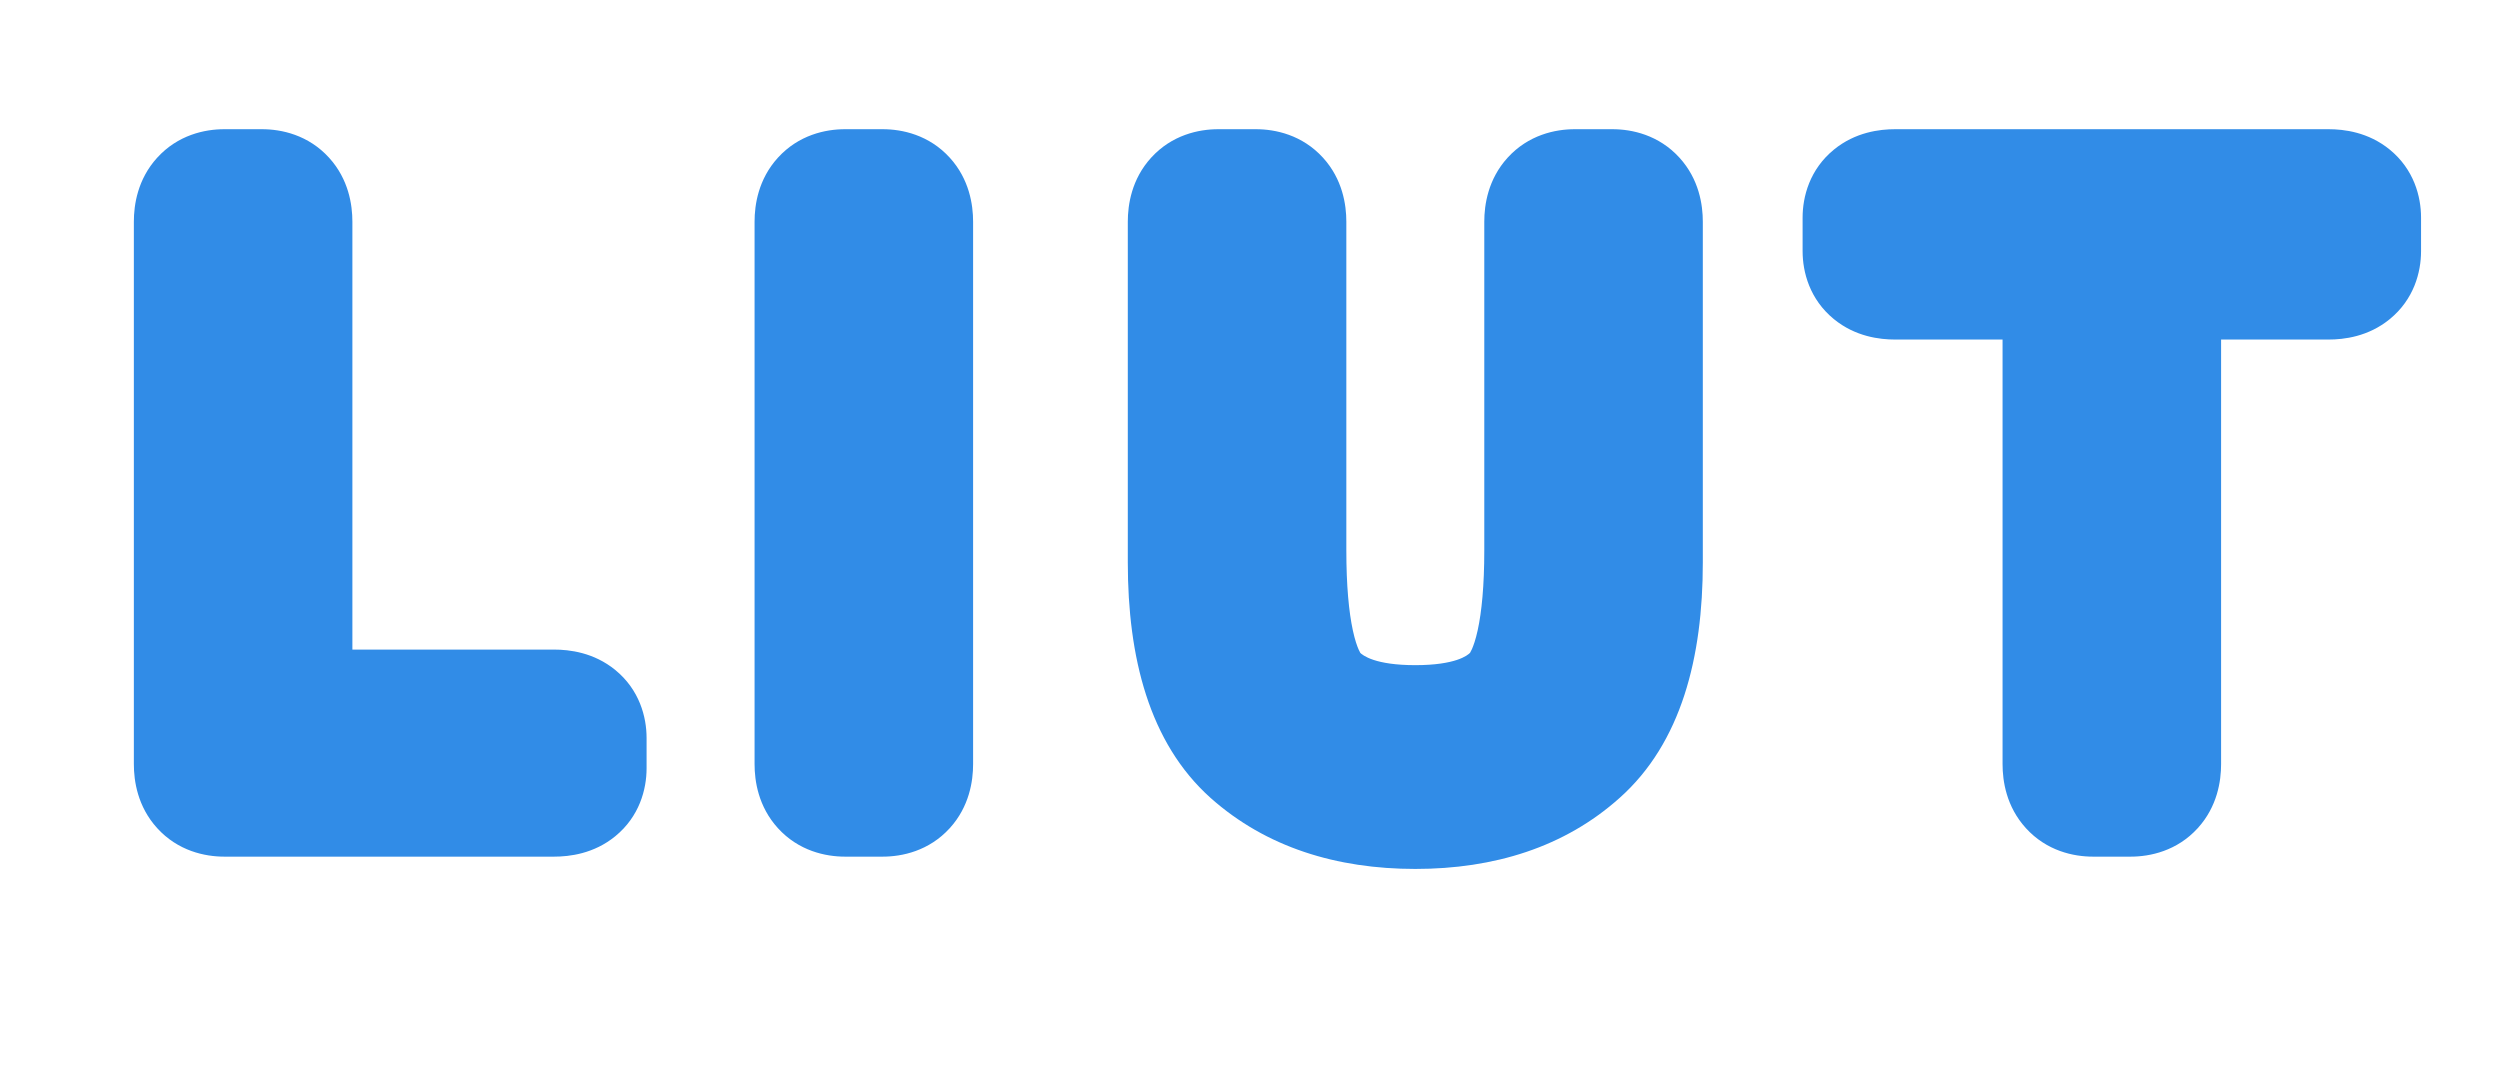 <?xml version="1.0" encoding="UTF-8"?>
<svg width="286" height="124" viewBox="0 0 286 124" fill="none" xmlns="http://www.w3.org/2000/svg">
<path d="M32.313 82.312H24.313V90.312H32.313V82.312ZM25.657 82C26.316 82 28.221 82.216 29.819 83.974C31.285 85.587 31.313 87.227 31.313 87.422H15.313C15.313 89.336 15.732 92.264 17.98 94.737C20.359 97.354 23.436 98 25.657 98V82ZM31.313 87.422V25.359H15.313V87.422H31.313ZM31.313 25.359C31.313 25.555 31.285 27.194 29.819 28.807C28.221 30.565 26.316 30.781 25.657 30.781V14.781C23.436 14.781 20.359 15.427 17.98 18.044C15.732 20.517 15.313 23.445 15.313 25.359H31.313ZM25.657 30.781H29.969V14.781H25.657V30.781ZM29.969 30.781C29.311 30.781 27.406 30.565 25.808 28.807C24.341 27.194 24.313 25.555 24.313 25.359H40.313C40.313 23.445 39.895 20.517 37.647 18.044C35.267 15.427 32.191 14.781 29.969 14.781V30.781ZM24.313 25.359V82.312H40.313V25.359H24.313ZM32.313 90.312H63.391V74.312H32.313V90.312ZM63.391 90.312C63.364 90.312 61.857 90.339 60.259 89.031C58.353 87.472 57.969 85.423 57.969 84.422H73.969C73.969 82.014 73.156 78.911 70.391 76.648C67.933 74.637 65.137 74.312 63.391 74.312V90.312ZM57.969 84.422V87.891H73.969V84.422H57.969ZM57.969 87.891C57.969 86.889 58.353 84.84 60.259 83.281C61.857 81.973 63.364 82 63.391 82V98C65.137 98 67.933 97.675 70.391 95.664C73.156 93.402 73.969 90.298 73.969 87.891H57.969ZM63.391 82H25.657V98H63.391V82ZM96.667 82C97.326 82 99.231 82.216 100.829 83.974C102.295 85.587 102.323 87.227 102.323 87.422H86.323C86.323 89.336 86.742 92.264 88.99 94.737C91.369 97.354 94.446 98 96.667 98V82ZM102.323 87.422V25.359H86.323V87.422H102.323ZM102.323 25.359C102.323 25.555 102.295 27.194 100.829 28.807C99.231 30.565 97.326 30.781 96.667 30.781V14.781C94.446 14.781 91.369 15.427 88.99 18.044C86.742 20.517 86.323 23.445 86.323 25.359H102.323ZM96.667 30.781H100.979V14.781H96.667V30.781ZM100.979 30.781C100.321 30.781 98.416 30.565 96.818 28.807C95.351 27.194 95.323 25.555 95.323 25.359H111.323C111.323 23.445 110.904 20.517 108.657 18.044C106.277 15.427 103.201 14.781 100.979 14.781V30.781ZM95.323 25.359V87.422H111.323V25.359H95.323ZM95.323 87.422C95.323 87.227 95.351 85.587 96.818 83.974C98.416 82.216 100.321 82 100.979 82V98C103.201 98 106.277 97.354 108.657 94.737C110.904 92.264 111.323 89.336 111.323 87.422H95.323ZM100.979 82H96.667V98H100.979V82ZM149.724 80.109L143.832 85.521L143.865 85.557L143.898 85.592L149.724 80.109ZM174.052 80.109L168.194 74.66L168.192 74.663L174.052 80.109ZM179.958 85.312L174.638 79.338L174.628 79.347L174.618 79.356L179.958 85.312ZM143.818 85.312L138.477 91.269L138.487 91.278L138.498 91.287L143.818 85.312ZM145.021 64.359V25.359H129.021V64.359H145.021ZM145.021 25.359C145.021 25.555 144.993 27.194 143.526 28.807C141.928 30.565 140.023 30.781 139.364 30.781V14.781C137.143 14.781 134.066 15.427 131.687 18.044C129.439 20.517 129.021 23.445 129.021 25.359H145.021ZM139.364 30.781H143.677V14.781H139.364V30.781ZM143.677 30.781C143.018 30.781 141.113 30.565 139.515 28.807C138.049 27.194 138.021 25.555 138.021 25.359H154.021C154.021 23.445 153.602 20.517 151.354 18.044C148.975 15.427 145.898 14.781 143.677 14.781V30.781ZM138.021 25.359V62.953H154.021V25.359H138.021ZM138.021 62.953C138.021 67.646 138.346 71.879 139.127 75.493C139.88 78.986 141.22 82.678 143.832 85.521L155.615 74.697C155.759 74.853 155.247 74.343 154.766 72.117C154.312 70.012 154.021 67.01 154.021 62.953H138.021ZM143.898 85.592C148.563 90.549 155.26 92.094 161.911 92.094V76.094C157.313 76.094 155.885 74.983 155.549 74.626L143.898 85.592ZM161.911 92.094C168.551 92.094 175.267 90.553 179.912 85.556L168.192 74.663C167.899 74.978 166.521 76.094 161.911 76.094V92.094ZM179.909 85.558C182.553 82.717 183.914 79.018 184.68 75.513C185.472 71.89 185.802 67.65 185.802 62.953H169.802C169.802 67.006 169.507 70 169.049 72.096C168.565 74.31 168.051 74.815 168.194 74.66L179.909 85.558ZM185.802 62.953V25.359H169.802V62.953H185.802ZM185.802 25.359C185.802 25.555 185.774 27.194 184.307 28.807C182.709 30.565 180.804 30.781 180.146 30.781V14.781C177.924 14.781 174.848 15.427 172.468 18.044C170.221 20.517 169.802 23.445 169.802 25.359H185.802ZM180.146 30.781H184.458V14.781H180.146V30.781ZM184.458 30.781C183.799 30.781 181.894 30.565 180.296 28.807C178.83 27.194 178.802 25.555 178.802 25.359H194.802C194.802 23.445 194.383 20.517 192.135 18.044C189.756 15.427 186.679 14.781 184.458 14.781V30.781ZM178.802 25.359V64.359H194.802V25.359H178.802ZM178.802 64.359C178.802 73.365 176.682 77.518 174.638 79.338L185.278 91.287C192.36 84.982 194.802 75.166 194.802 64.359H178.802ZM174.618 79.356C171.875 81.815 167.918 83.406 161.911 83.406V99.406C170.904 99.406 178.979 96.935 185.298 91.269L174.618 79.356ZM161.911 83.406C155.906 83.406 151.92 81.816 149.137 79.338L138.498 91.287C144.84 96.934 152.916 99.406 161.911 99.406V83.406ZM149.158 79.356C147.132 77.54 145.021 73.379 145.021 64.359H129.021C129.021 75.152 131.441 84.96 138.477 91.269L149.158 79.356ZM246.093 30.844V22.844H238.093V30.844H246.093ZM237.093 30.844H245.093V22.844H237.093V30.844ZM216.796 22.844C216.824 22.844 218.33 22.817 219.929 24.125C221.834 25.684 222.218 27.733 222.218 28.734H206.218C206.218 31.142 207.032 34.246 209.797 36.508C212.255 38.519 215.05 38.844 216.796 38.844V22.844ZM222.218 28.734V24.891H206.218V28.734H222.218ZM222.218 24.891C222.218 25.892 221.834 27.941 219.929 29.5C218.33 30.808 216.824 30.781 216.796 30.781V14.781C215.05 14.781 212.255 15.106 209.797 17.117C207.032 19.379 206.218 22.483 206.218 24.891H222.218ZM216.796 30.781H266.39V14.781H216.796V30.781ZM266.39 30.781C266.363 30.781 264.856 30.808 263.258 29.5C261.352 27.941 260.968 25.892 260.968 24.891H276.968C276.968 22.483 276.155 19.379 273.389 17.117C270.932 15.106 268.136 14.781 266.39 14.781V30.781ZM260.968 24.891V28.734H276.968V24.891H260.968ZM260.968 28.734C260.968 27.733 261.352 25.684 263.258 24.125C264.856 22.817 266.363 22.844 266.39 22.844V38.844C268.136 38.844 270.932 38.519 273.389 36.508C276.155 34.246 276.968 31.142 276.968 28.734H260.968ZM266.39 22.844H246.093V38.844H266.39V22.844ZM238.093 30.844V87.422H254.093V30.844H238.093ZM238.093 87.422C238.093 87.227 238.121 85.587 239.588 83.974C241.186 82.216 243.091 82 243.749 82V98C245.971 98 249.047 97.354 251.427 94.737C253.674 92.264 254.093 89.336 254.093 87.422H238.093ZM243.749 82H239.437V98H243.749V82ZM239.437 82C240.096 82 242.001 82.216 243.599 83.974C245.065 85.587 245.093 87.227 245.093 87.422H229.093C229.093 89.336 229.512 92.264 231.76 94.737C234.139 97.354 237.216 98 239.437 98V82ZM245.093 87.422V30.844H229.093V87.422H245.093ZM237.093 22.844H216.796V38.844H237.093V22.844Z" fill="#318CE7"/>
</svg>
